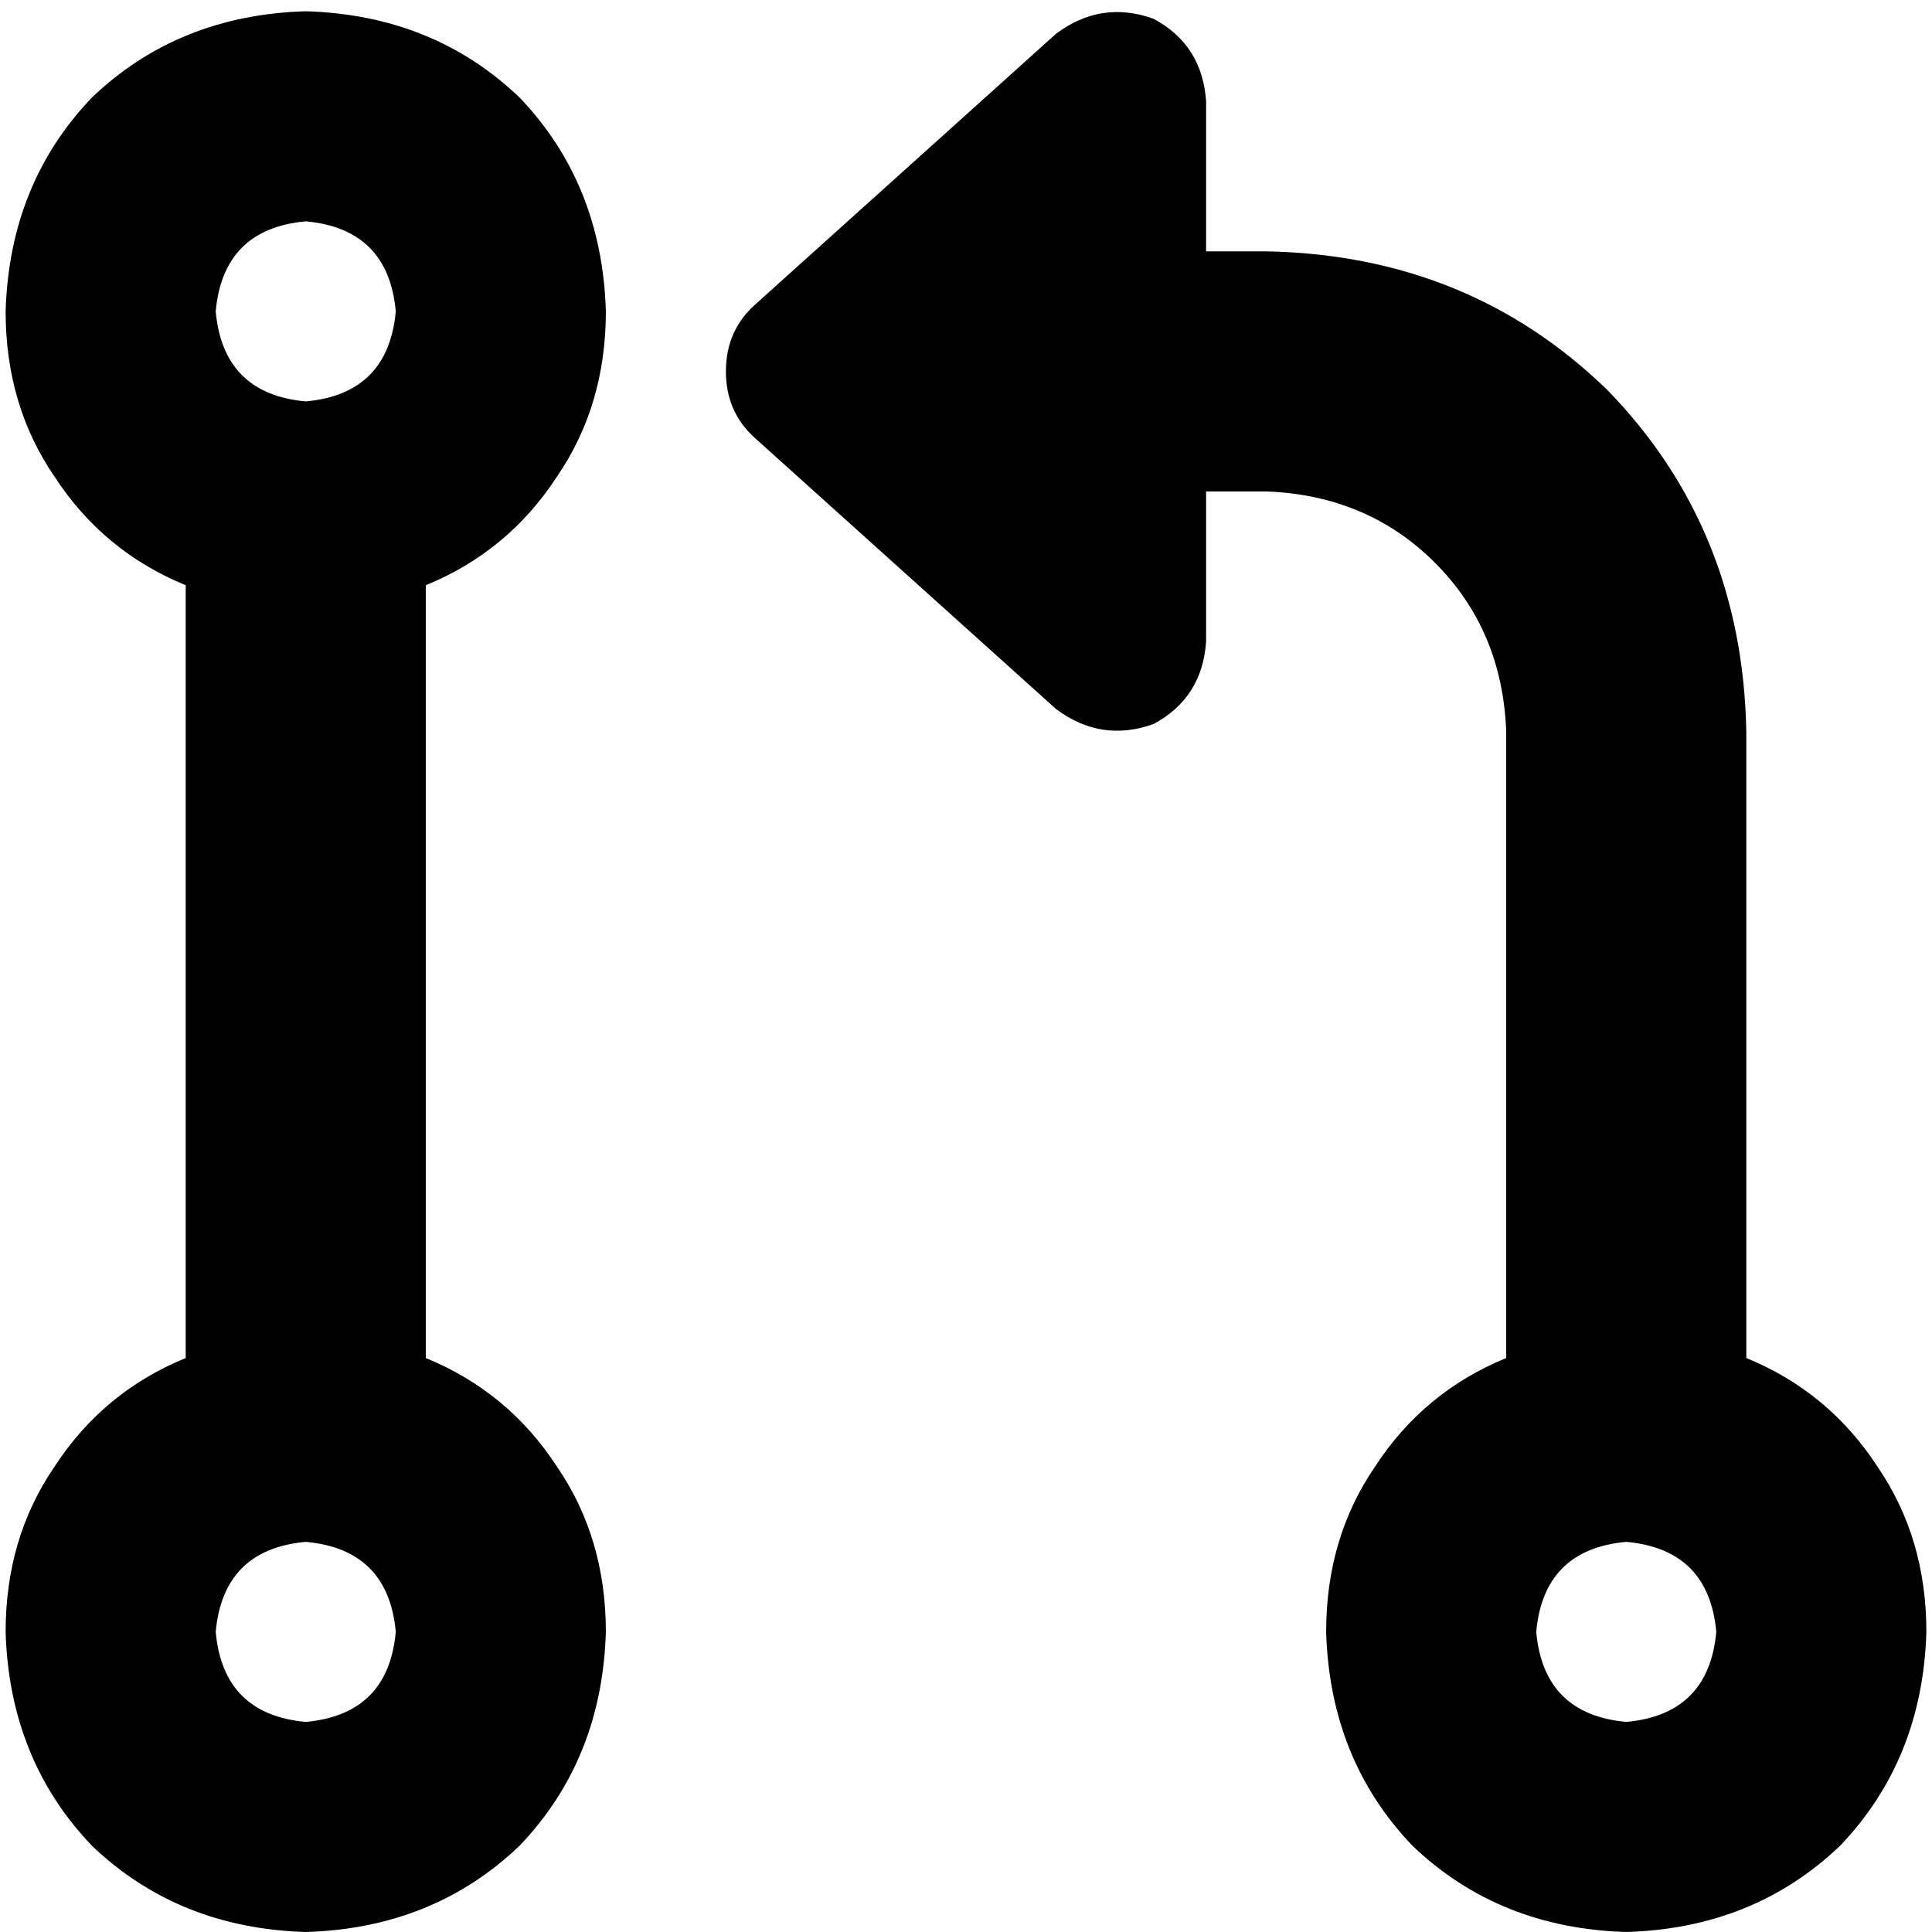 <svg xmlns="http://www.w3.org/2000/svg" viewBox="0 0 512 512">
  <path d="M 305.709 4.971 Q 318.633 11.93 319.627 26.843 L 319.627 66.61 L 335.534 66.61 Q 389.219 67.604 426.004 103.394 Q 461.794 140.179 462.788 193.864 L 462.788 359.891 Q 484.66 368.839 497.584 388.722 Q 510.509 407.612 510.509 432.466 Q 509.515 466.268 487.643 489.134 Q 464.777 511.006 430.975 512 Q 397.173 511.006 374.307 489.134 Q 352.435 466.268 351.441 432.466 Q 351.441 407.612 364.365 388.722 Q 377.289 368.839 399.161 359.891 L 399.161 193.864 Q 398.167 167.021 380.272 149.126 Q 362.377 131.231 335.534 130.237 L 319.627 130.237 L 319.627 170.004 Q 318.633 184.917 305.709 191.876 Q 291.79 196.847 279.86 187.899 L 200.326 116.318 Q 192.373 109.359 192.373 98.423 Q 192.373 87.487 200.326 80.528 L 279.86 8.948 Q 291.79 0 305.709 4.971 L 305.709 4.971 Z M 104.885 82.516 Q 102.897 60.645 81.025 58.656 Q 59.153 60.645 57.165 82.516 Q 59.153 104.388 81.025 106.377 Q 102.897 104.388 104.885 82.516 L 104.885 82.516 Z M 112.839 155.091 L 112.839 359.891 Q 134.711 368.839 147.635 388.722 Q 160.559 407.612 160.559 432.466 Q 159.565 466.268 137.693 489.134 Q 114.827 511.006 81.025 512 Q 47.223 511.006 24.357 489.134 Q 2.485 466.268 1.491 432.466 Q 1.491 407.612 14.416 388.722 Q 27.34 368.839 49.212 359.891 L 49.212 155.091 Q 27.34 146.144 14.416 126.26 Q 1.491 107.371 1.491 82.516 Q 2.485 48.715 24.357 25.849 Q 47.223 3.977 81.025 2.983 Q 114.827 3.977 137.693 25.849 Q 159.565 48.715 160.559 82.516 Q 160.559 107.371 147.635 126.26 Q 134.711 146.144 112.839 155.091 L 112.839 155.091 Z M 104.885 432.466 Q 102.897 410.594 81.025 408.606 Q 59.153 410.594 57.165 432.466 Q 59.153 454.338 81.025 456.326 Q 102.897 454.338 104.885 432.466 L 104.885 432.466 Z M 430.975 456.326 Q 452.847 454.338 454.835 432.466 Q 452.847 410.594 430.975 408.606 Q 409.103 410.594 407.115 432.466 Q 409.103 454.338 430.975 456.326 L 430.975 456.326 Z" />
</svg>